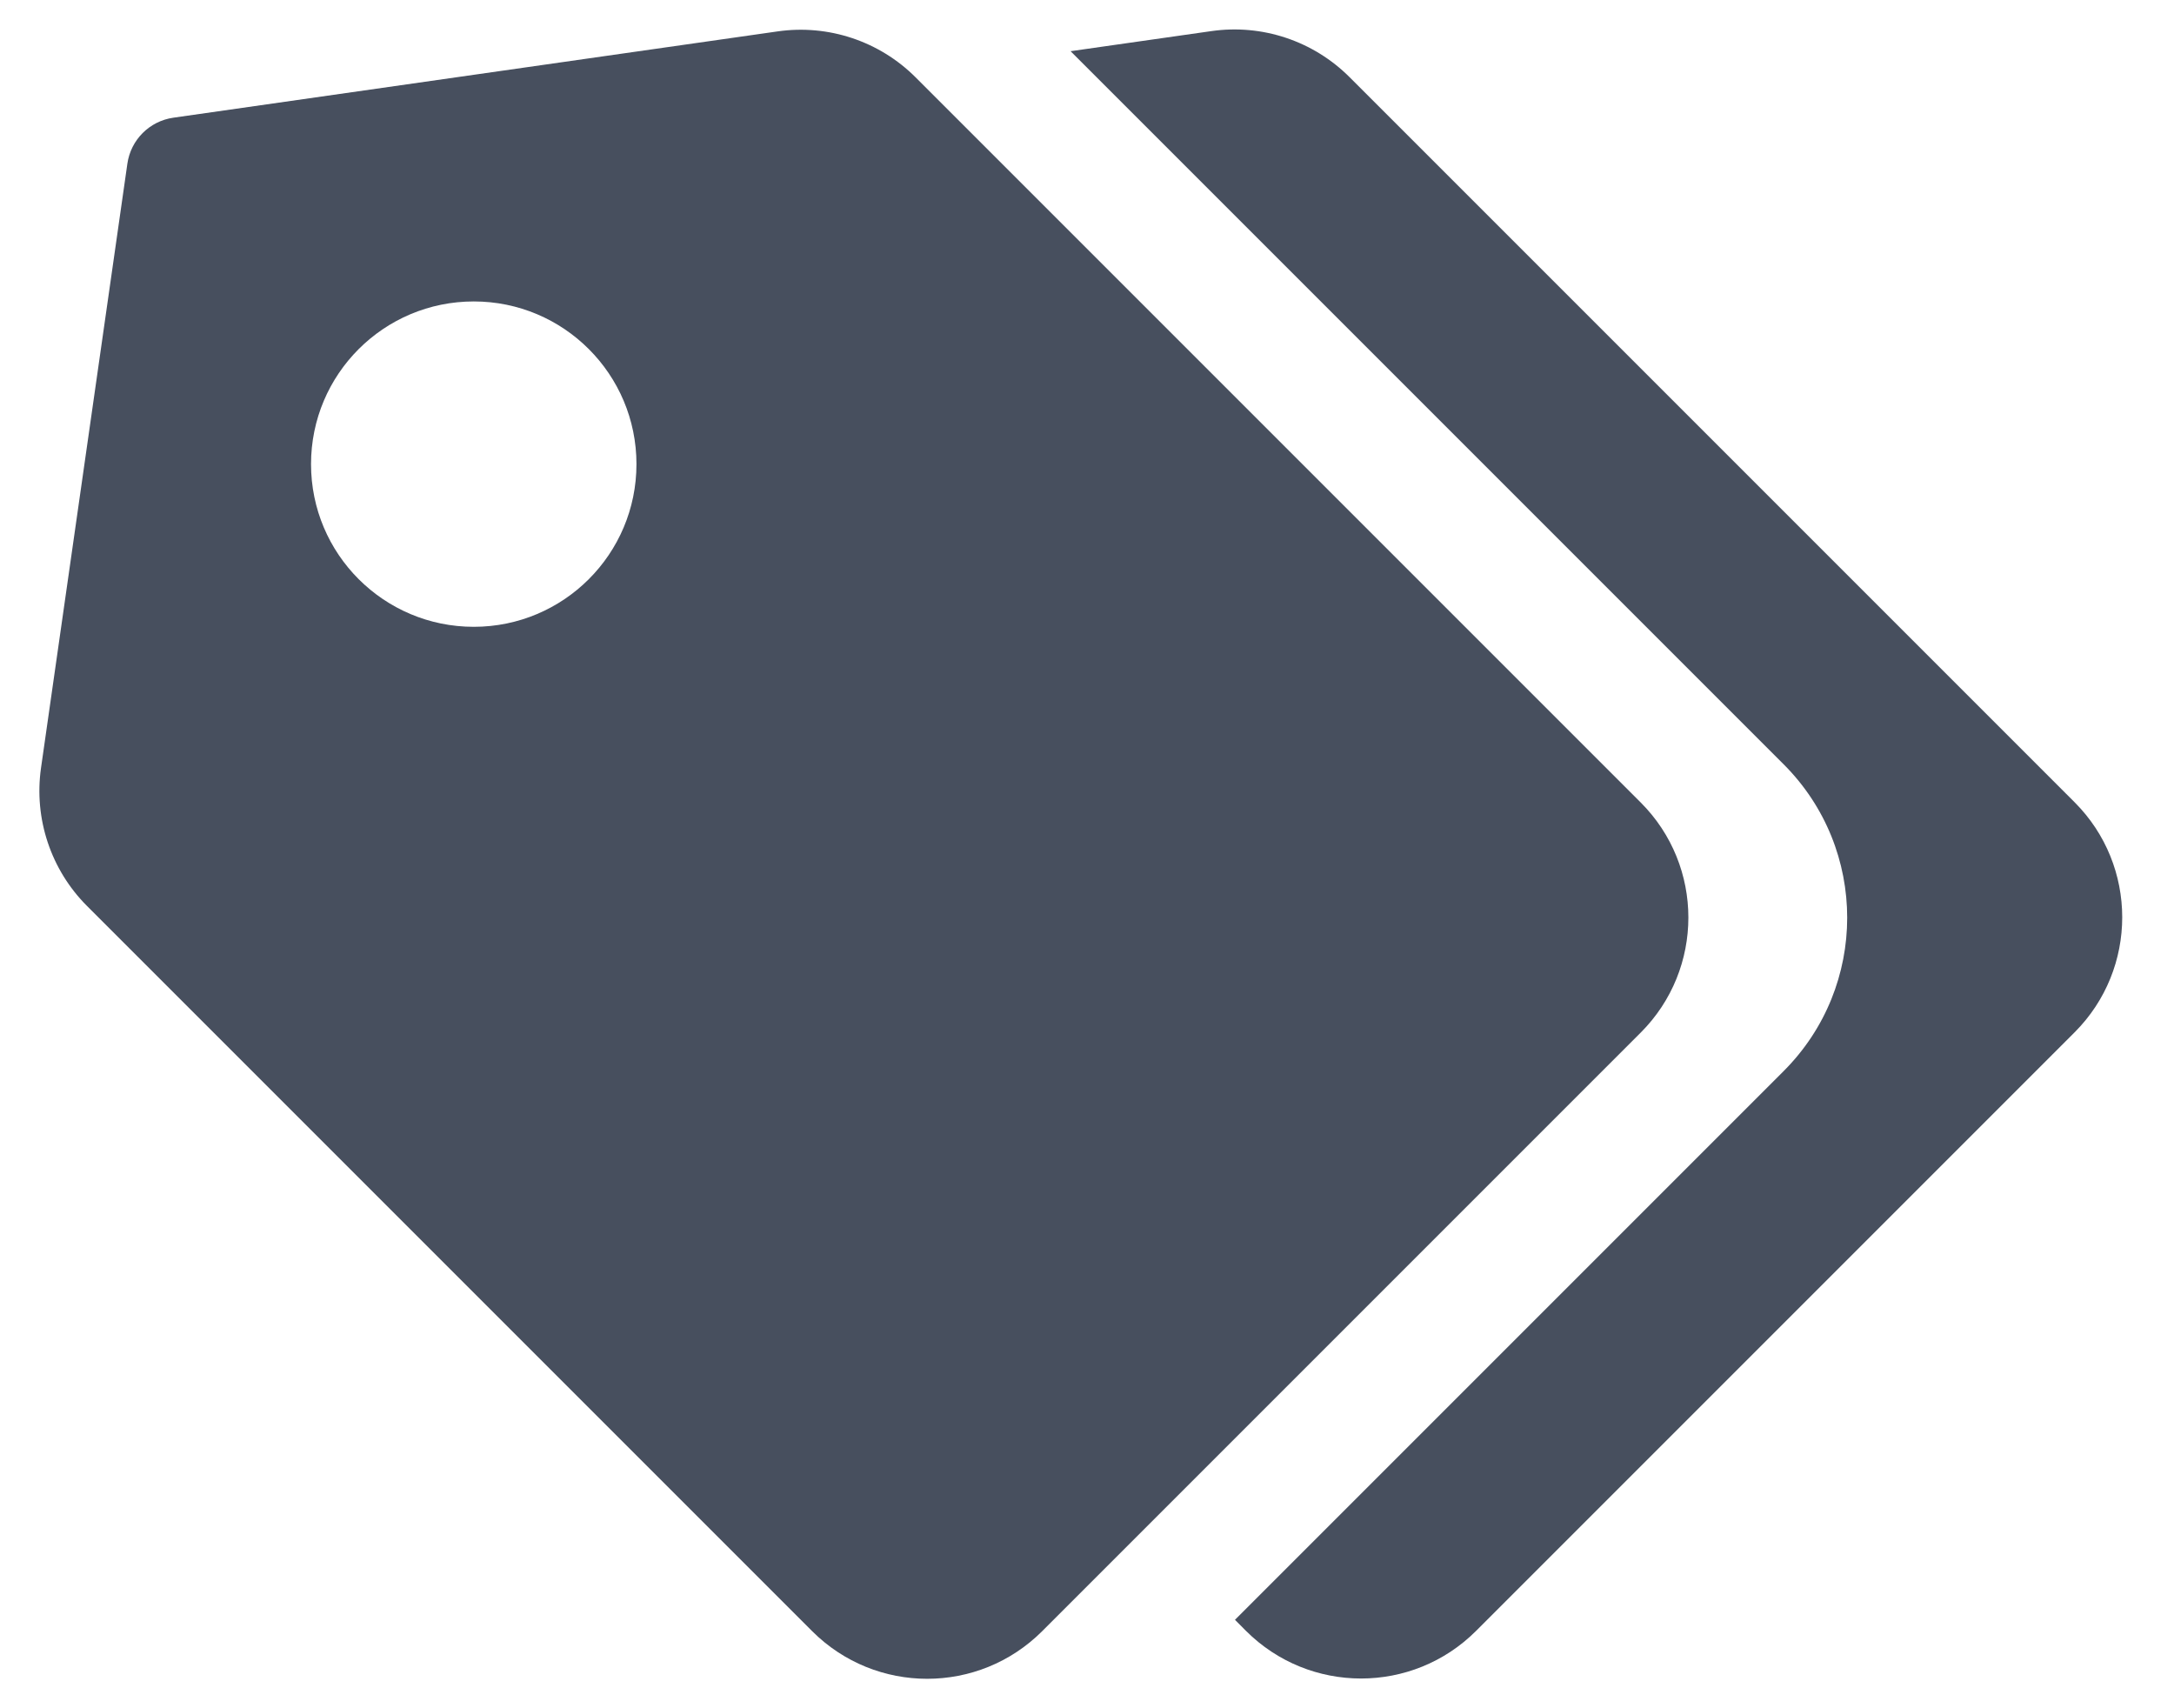 <svg width="28" height="22" viewBox="0 0 29 22" fill="none" xmlns="http://www.w3.org/2000/svg"><path d="M16.474 21.213L16.621 21.361C17.469 22.208 18.843 22.208 19.69 21.361L27.674 13.377C28.521 12.53 28.521 11.155 27.674 10.308L18.002 0.636C17.519 0.153 16.837 -0.075 16.16 0.022L14.281 0.29L23.793 9.802C24.923 10.932 24.923 12.764 23.793 13.894L16.474 21.213Z" fill="#474F5E"></path><path d="M0.547 9.851C0.451 10.527 0.678 11.209 1.161 11.692L10.833 21.364C11.681 22.212 13.055 22.212 13.903 21.364L21.886 13.381C22.734 12.533 22.734 11.159 21.886 10.311L12.214 0.639C11.731 0.156 11.049 -0.071 10.373 0.026L2.313 1.177C1.994 1.222 1.744 1.473 1.699 1.791L0.547 9.851ZM6.32 7.968C5.121 7.968 4.149 6.997 4.149 5.798C4.149 4.599 5.121 3.628 6.32 3.628C7.518 3.628 8.49 4.599 8.49 5.798C8.49 6.997 7.518 7.968 6.32 7.968Z" fill="#474F5E"></path></svg>
